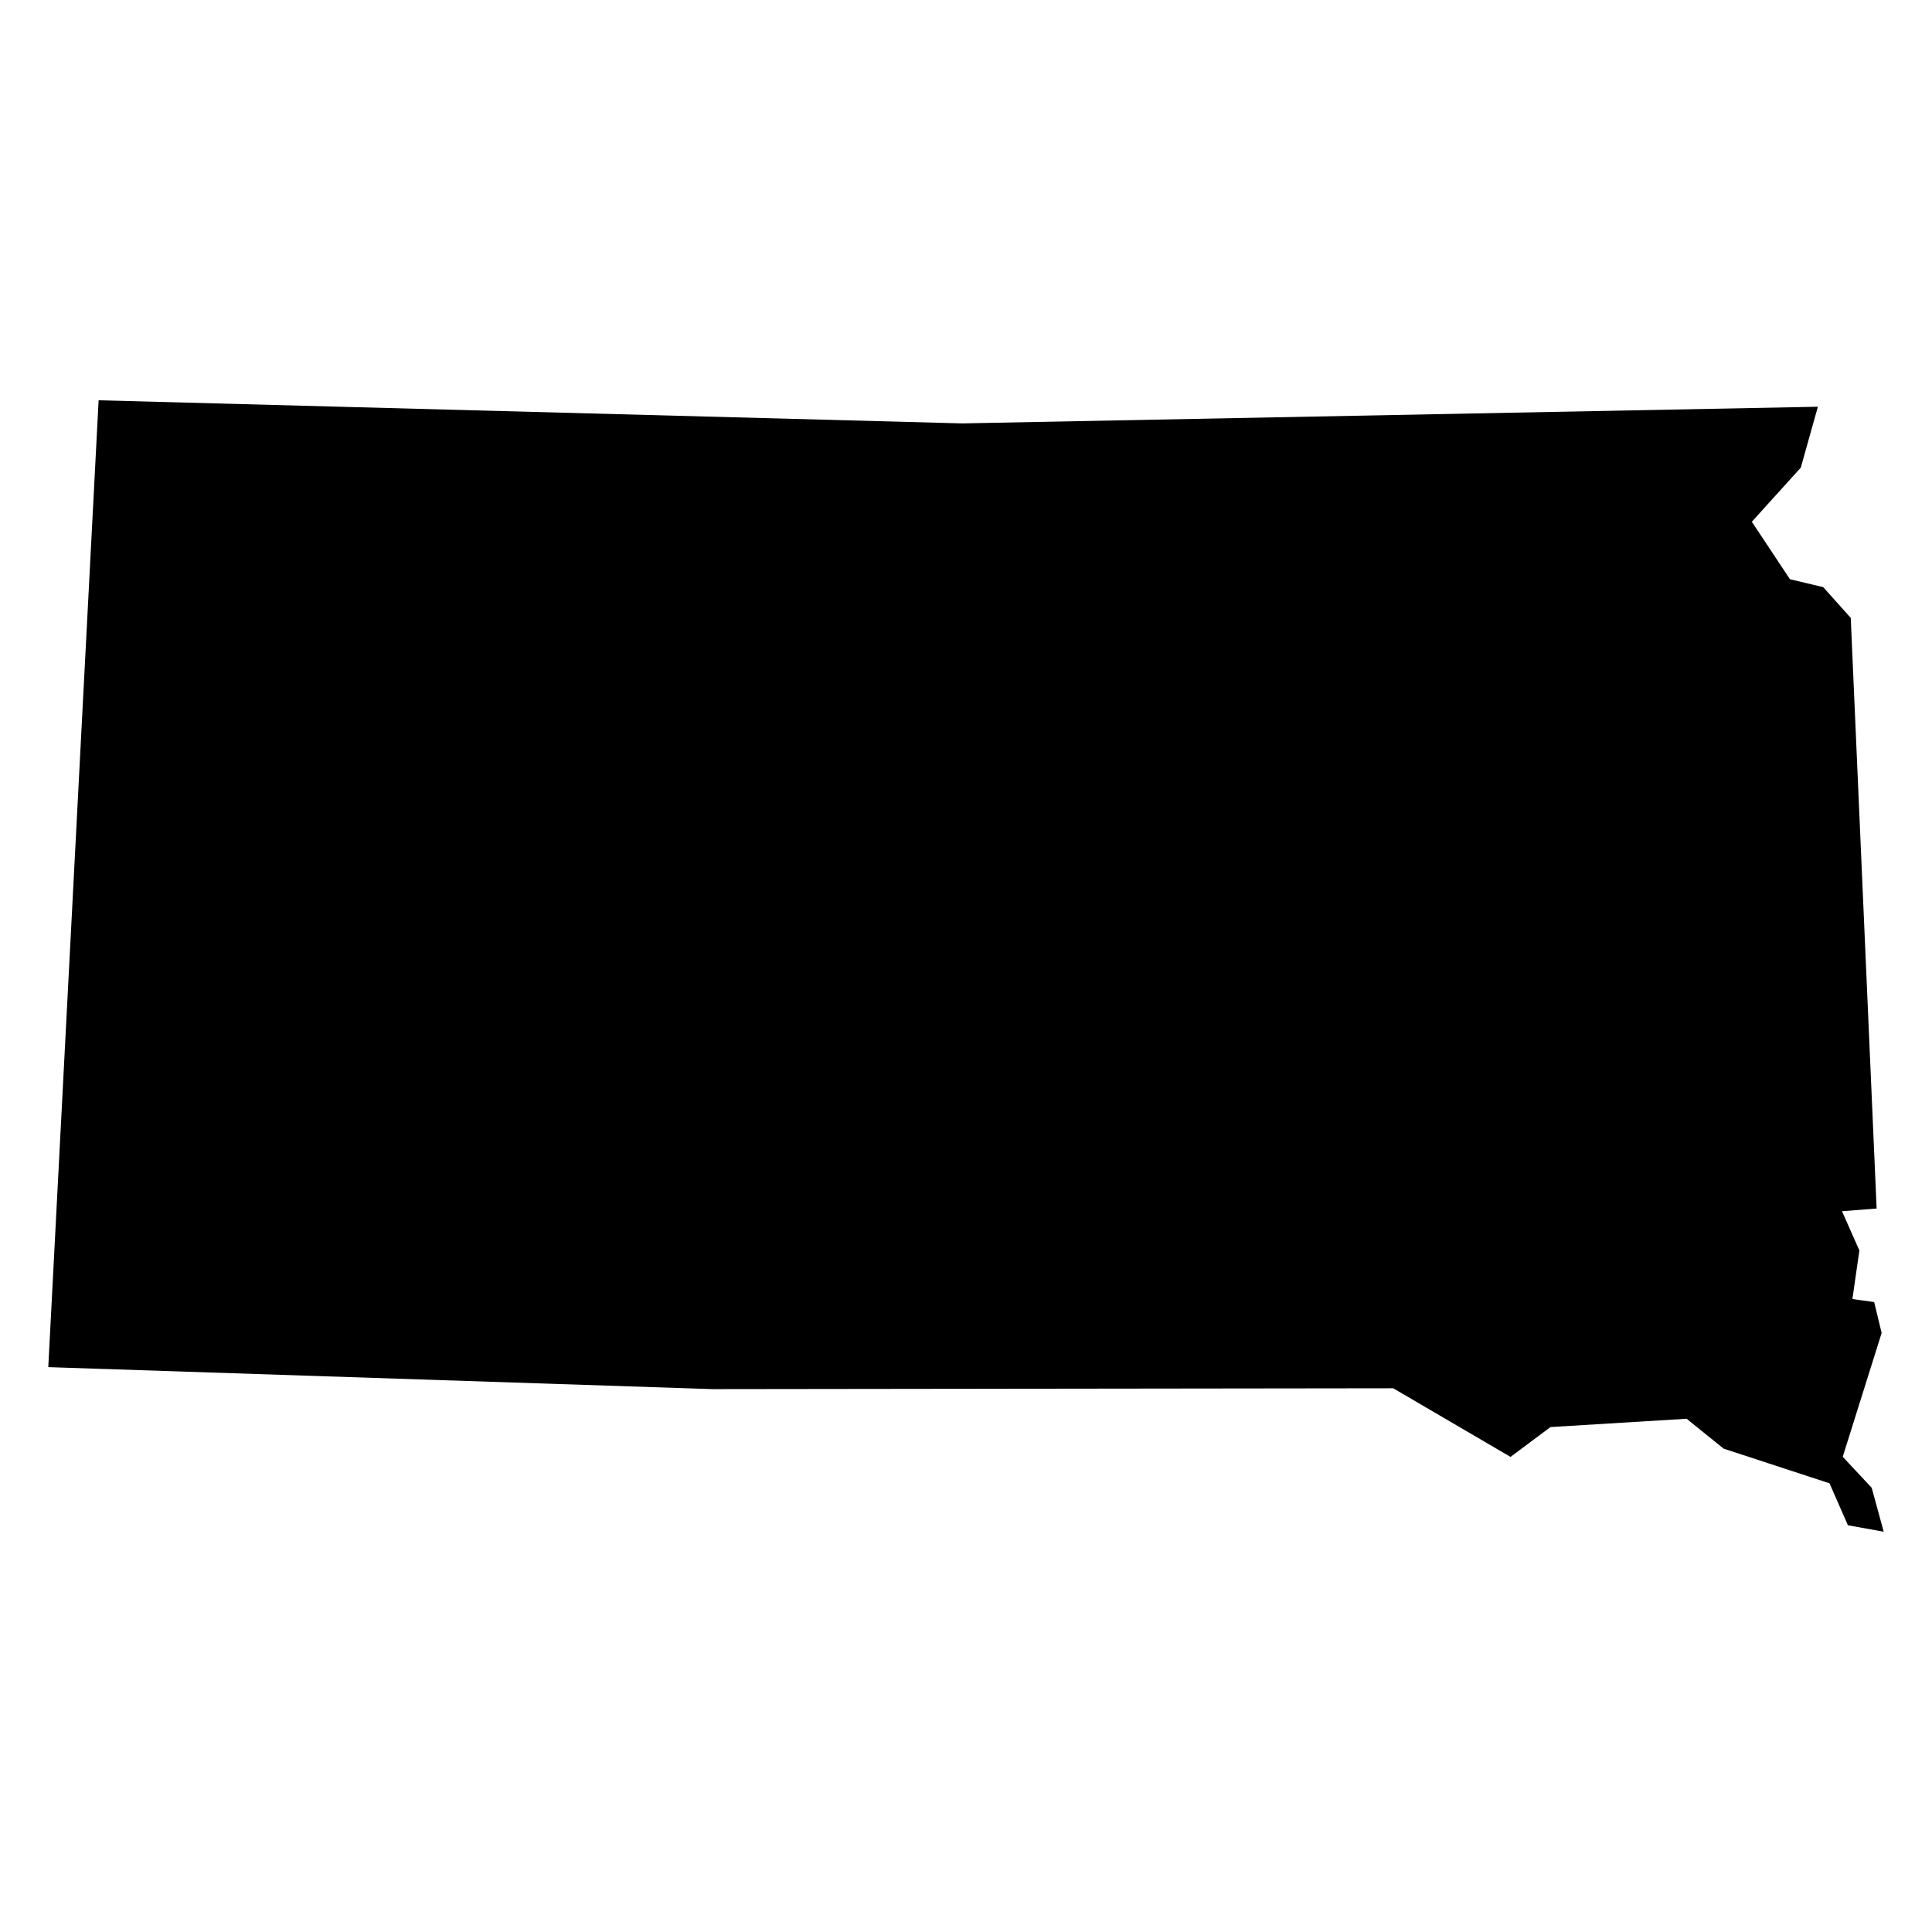 <?xml version="1.0" encoding="utf-8"?>
<!-- Generator: Adobe Illustrator 15.1.0, SVG Export Plug-In . SVG Version: 6.00 Build 0)  -->
<!DOCTYPE svg PUBLIC "-//W3C//DTD SVG 1.1//EN" "http://www.w3.org/Graphics/SVG/1.1/DTD/svg11.dtd">
<svg version="1.1" id="Layer_1" xmlns="http://www.w3.org/2000/svg" xmlns:xlink="http://www.w3.org/1999/xlink" x="0px" y="0px"
	 width="283.46px" height="283.46px" viewBox="0 0 283.46 283.46" enable-background="new 0 0 283.46 283.46" xml:space="preserve">
<g>
	<polygon points="266.715,59.676 264.209,68.613 257.025,76.552 262.623,84.987 267.496,86.143 271.539,90.654 275.336,177.314 
		270.254,177.709 272.805,183.466 271.781,190.596 274.975,191.035 276.072,195.57 270.363,213.737 274.613,218.289 
		276.375,224.732 271.121,223.784 268.424,217.628 252.893,212.545 247.457,208.156 227.486,209.377 221.619,213.753 
		204.414,203.686 104.522,203.81 7.084,200.584 14.469,58.728 141.15,62.121 	"/>
</g>
</svg>
